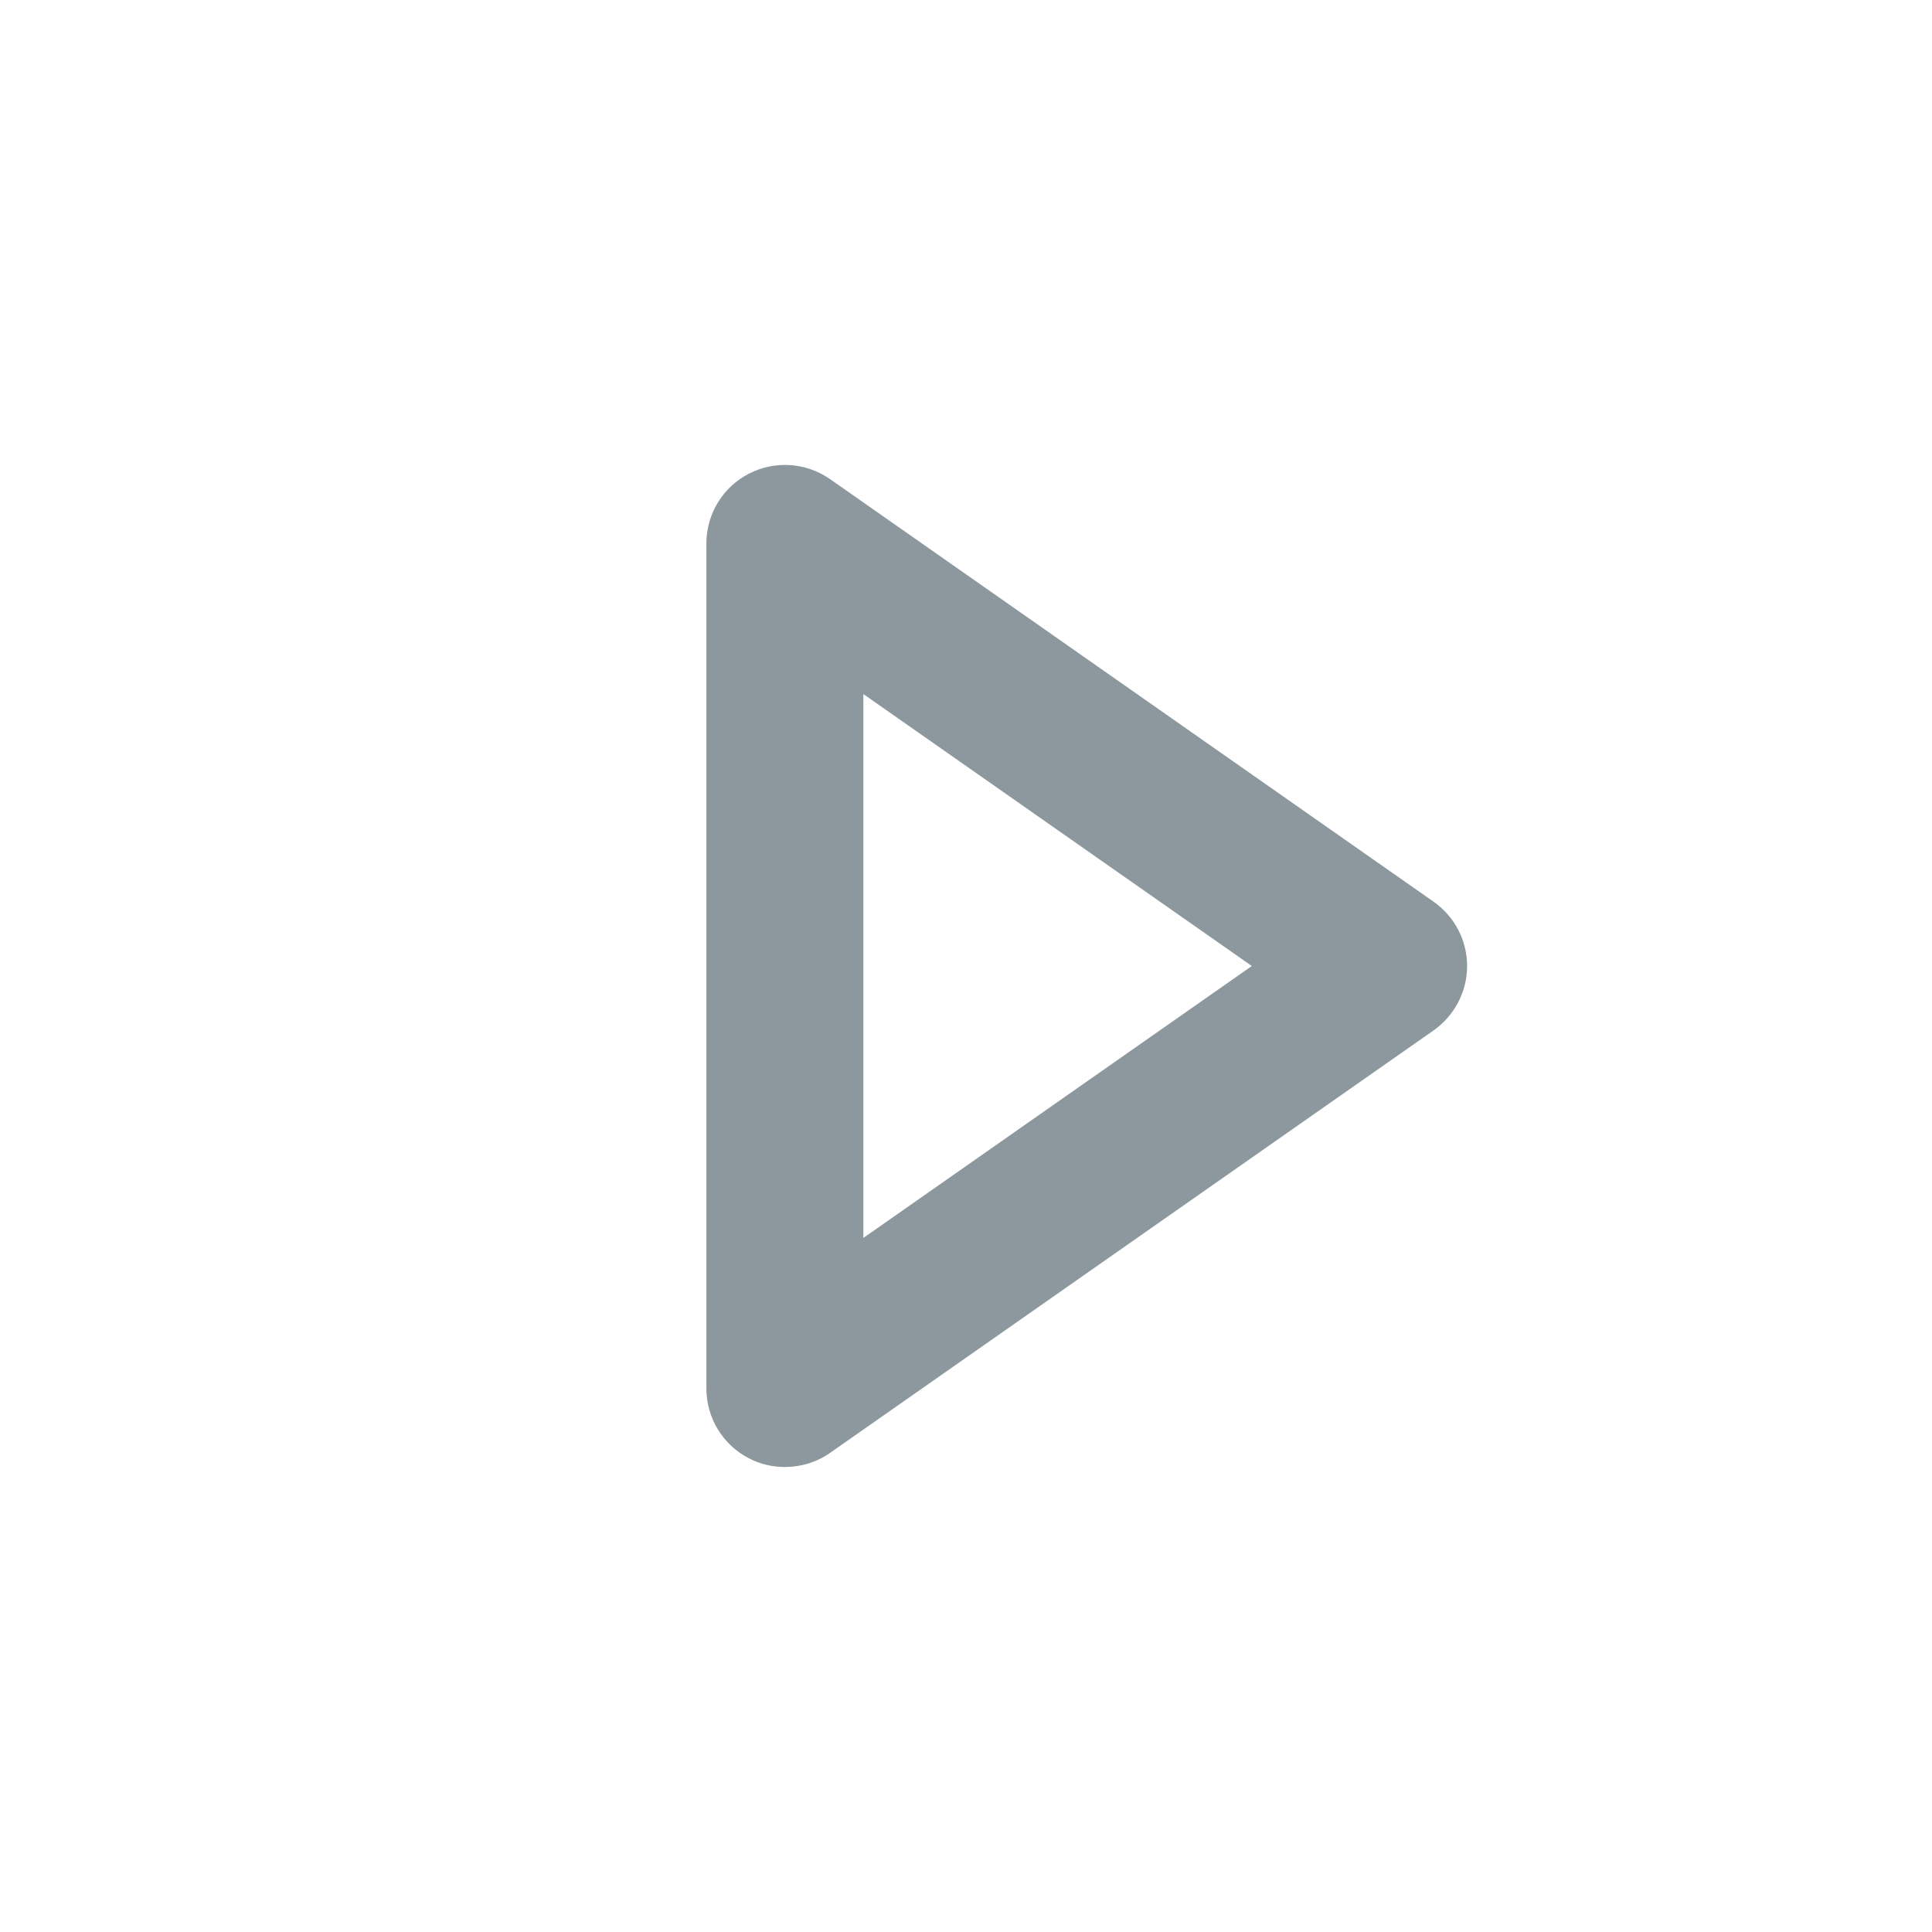 <svg xmlns="http://www.w3.org/2000/svg" width="16" height="16" viewBox="0 0 16 16">
  <g id="light/tree_white_right_arrow" fill="none" fill-rule="evenodd" stroke="none" stroke-width="1">
    <path id="Fill-2" fill="#8C989E" d="M7.15,5.748 L7.15,10.252 L10.367,8 L7.15,5.748 Z M6.5,12.149 C6.398,12.149 6.295,12.126 6.2,12.076 C5.985,11.964 5.85,11.742 5.85,11.499 L5.85,4.5 C5.85,4.258 5.985,4.035 6.2,3.924 C6.415,3.812 6.674,3.829 6.873,3.967 L11.873,7.468 C12.046,7.59 12.15,7.788 12.15,8 C12.15,8.211 12.046,8.411 11.873,8.533 L6.873,12.033 C6.761,12.111 6.631,12.149 6.5,12.149 L6.5,12.149 Z"/>
  </g>
</svg>
